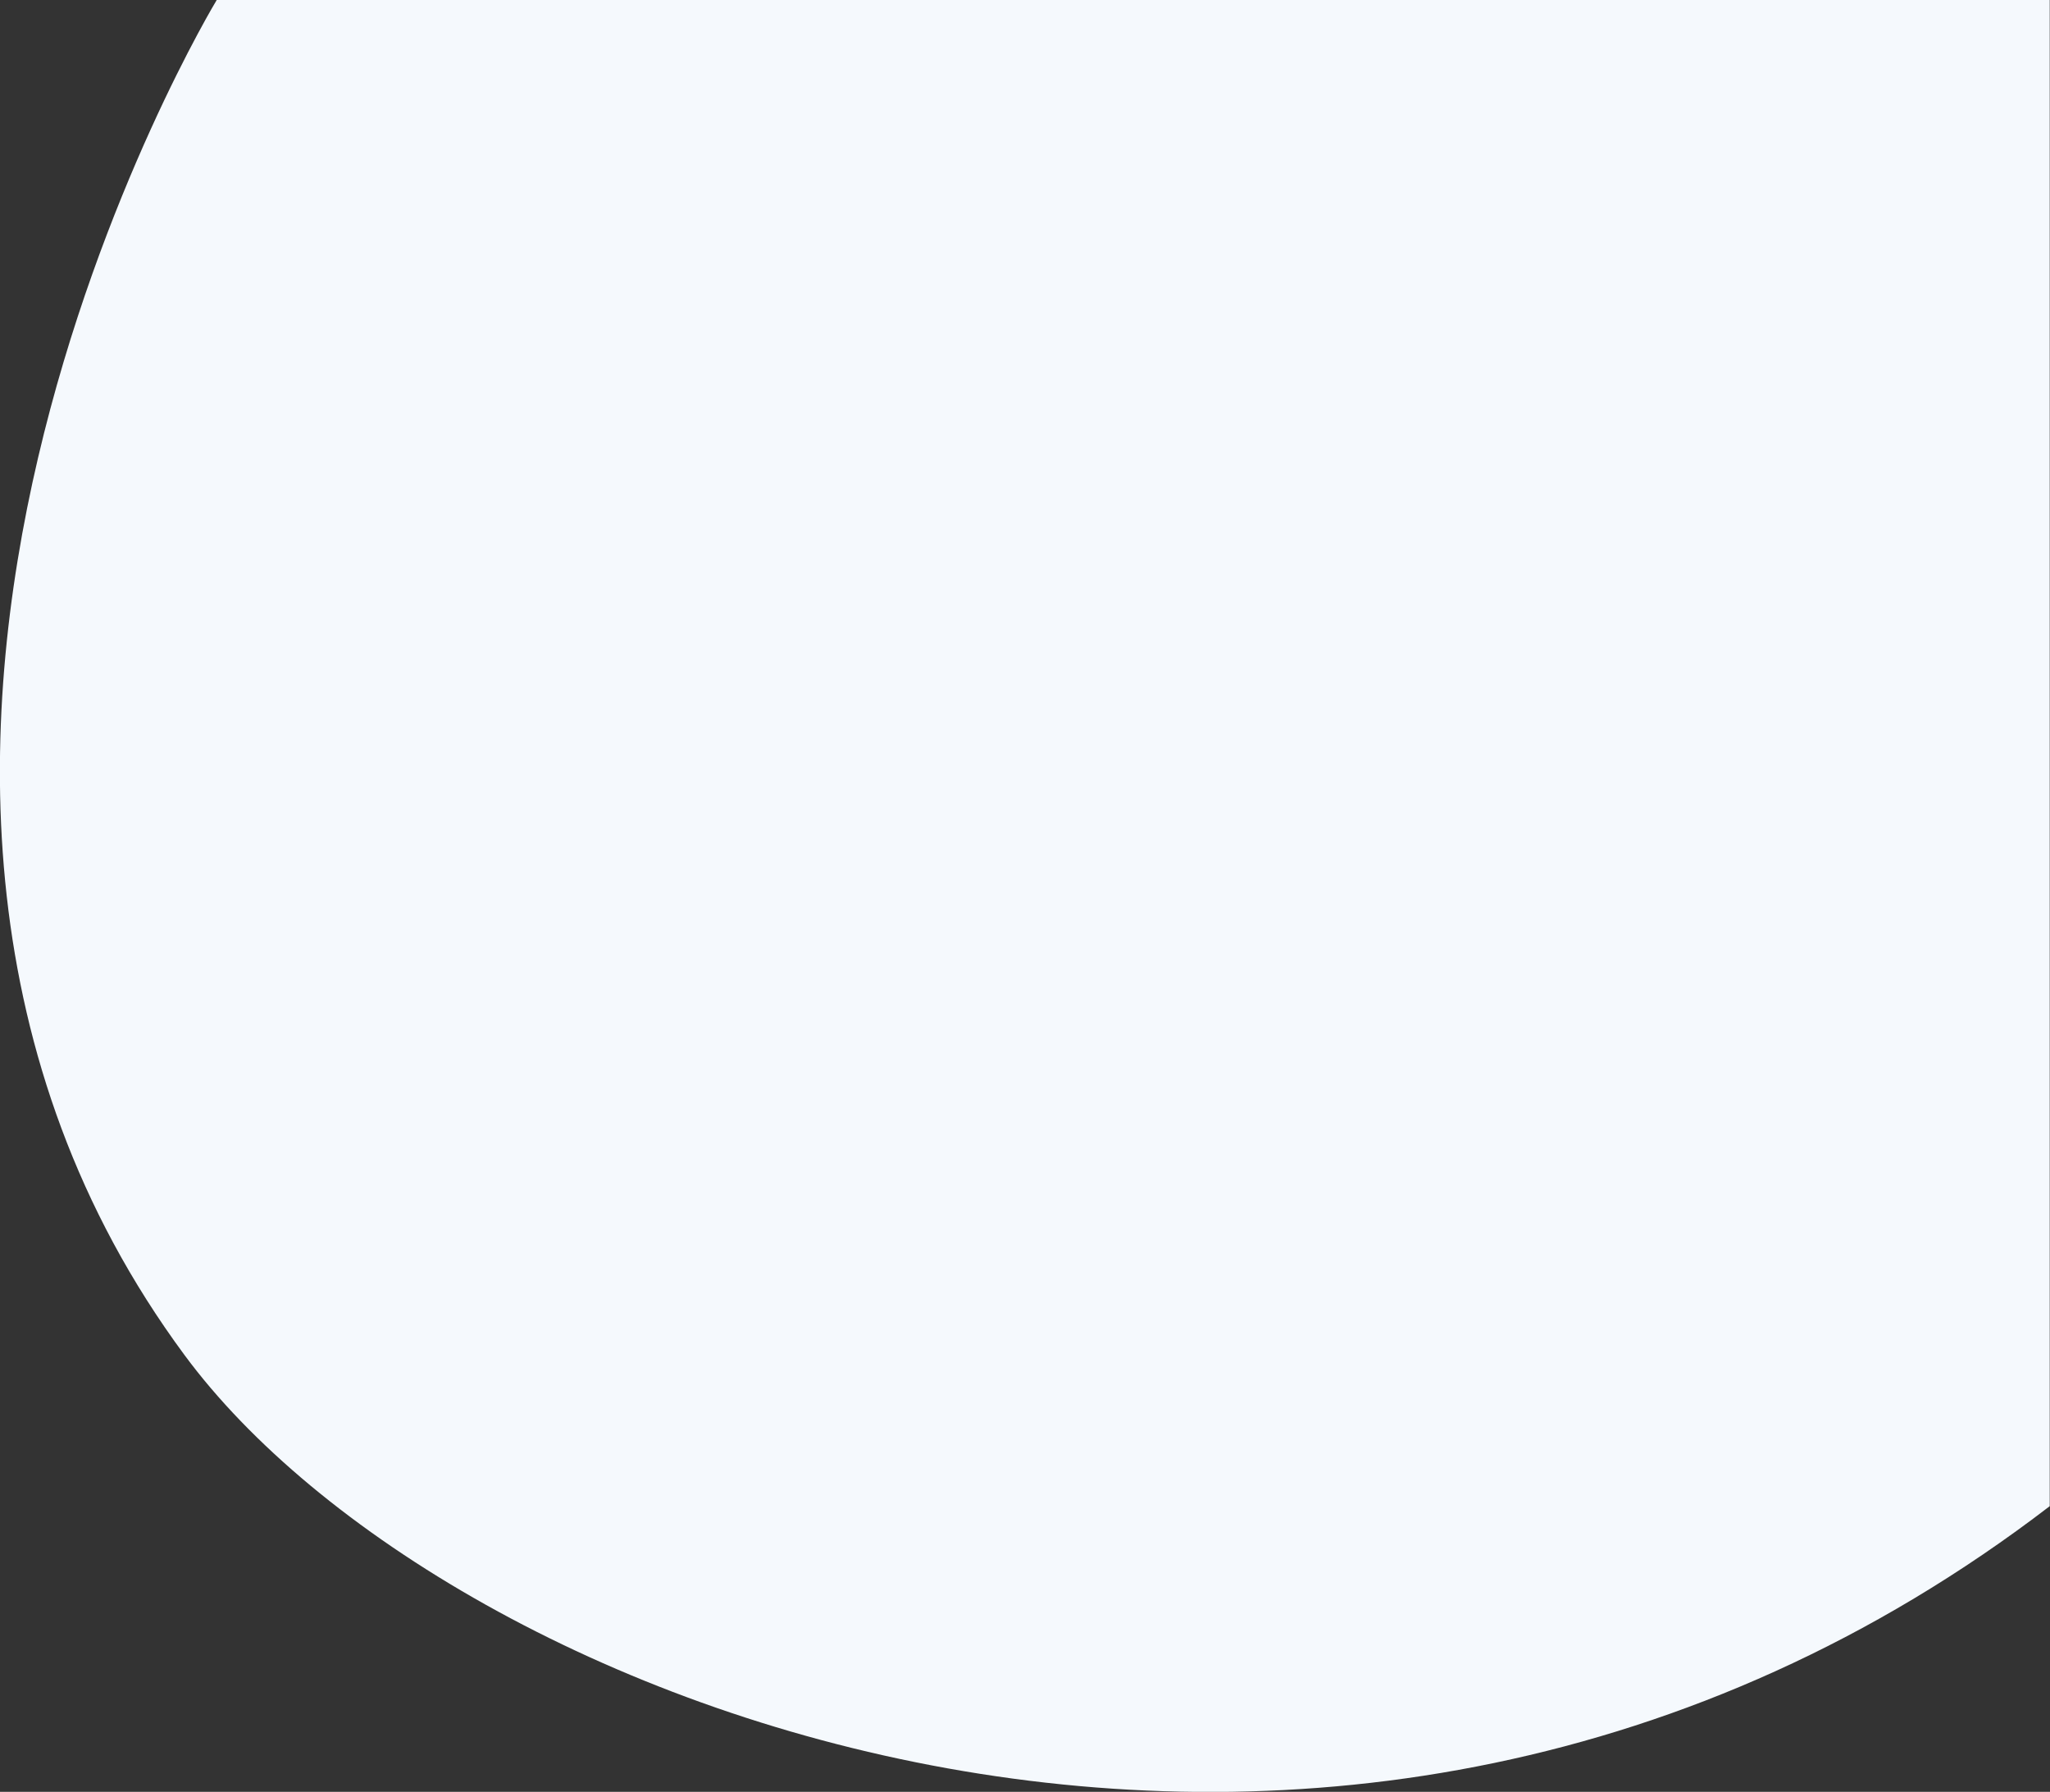 <?xml version="1.0" encoding="utf-8"?>
<!-- Generator: Adobe Illustrator 22.1.0, SVG Export Plug-In . SVG Version: 6.00 Build 0)  -->
<svg version="1.1" id="Layer_1" xmlns="http://www.w3.org/2000/svg" xmlns:xlink="http://www.w3.org/1999/xlink" x="0px" y="0px"
	 viewBox="0 0 770.9 673.7" style="enable-background:new 0 0 770.9 673.7;" xml:space="preserve">
<rect x="0" y="0" width="770.9" height="673.7" fill="#333333" stroke="none"/>
<style type="text/css">
	.st0{fill:#F5F9FD;}
</style>
<path class="st0" d="M81.5,0c0,0-175.1,289-12.1,509.5c98.3,133,433.1,262.4,701.4,56.8V0H81.5z"/>
</svg>
